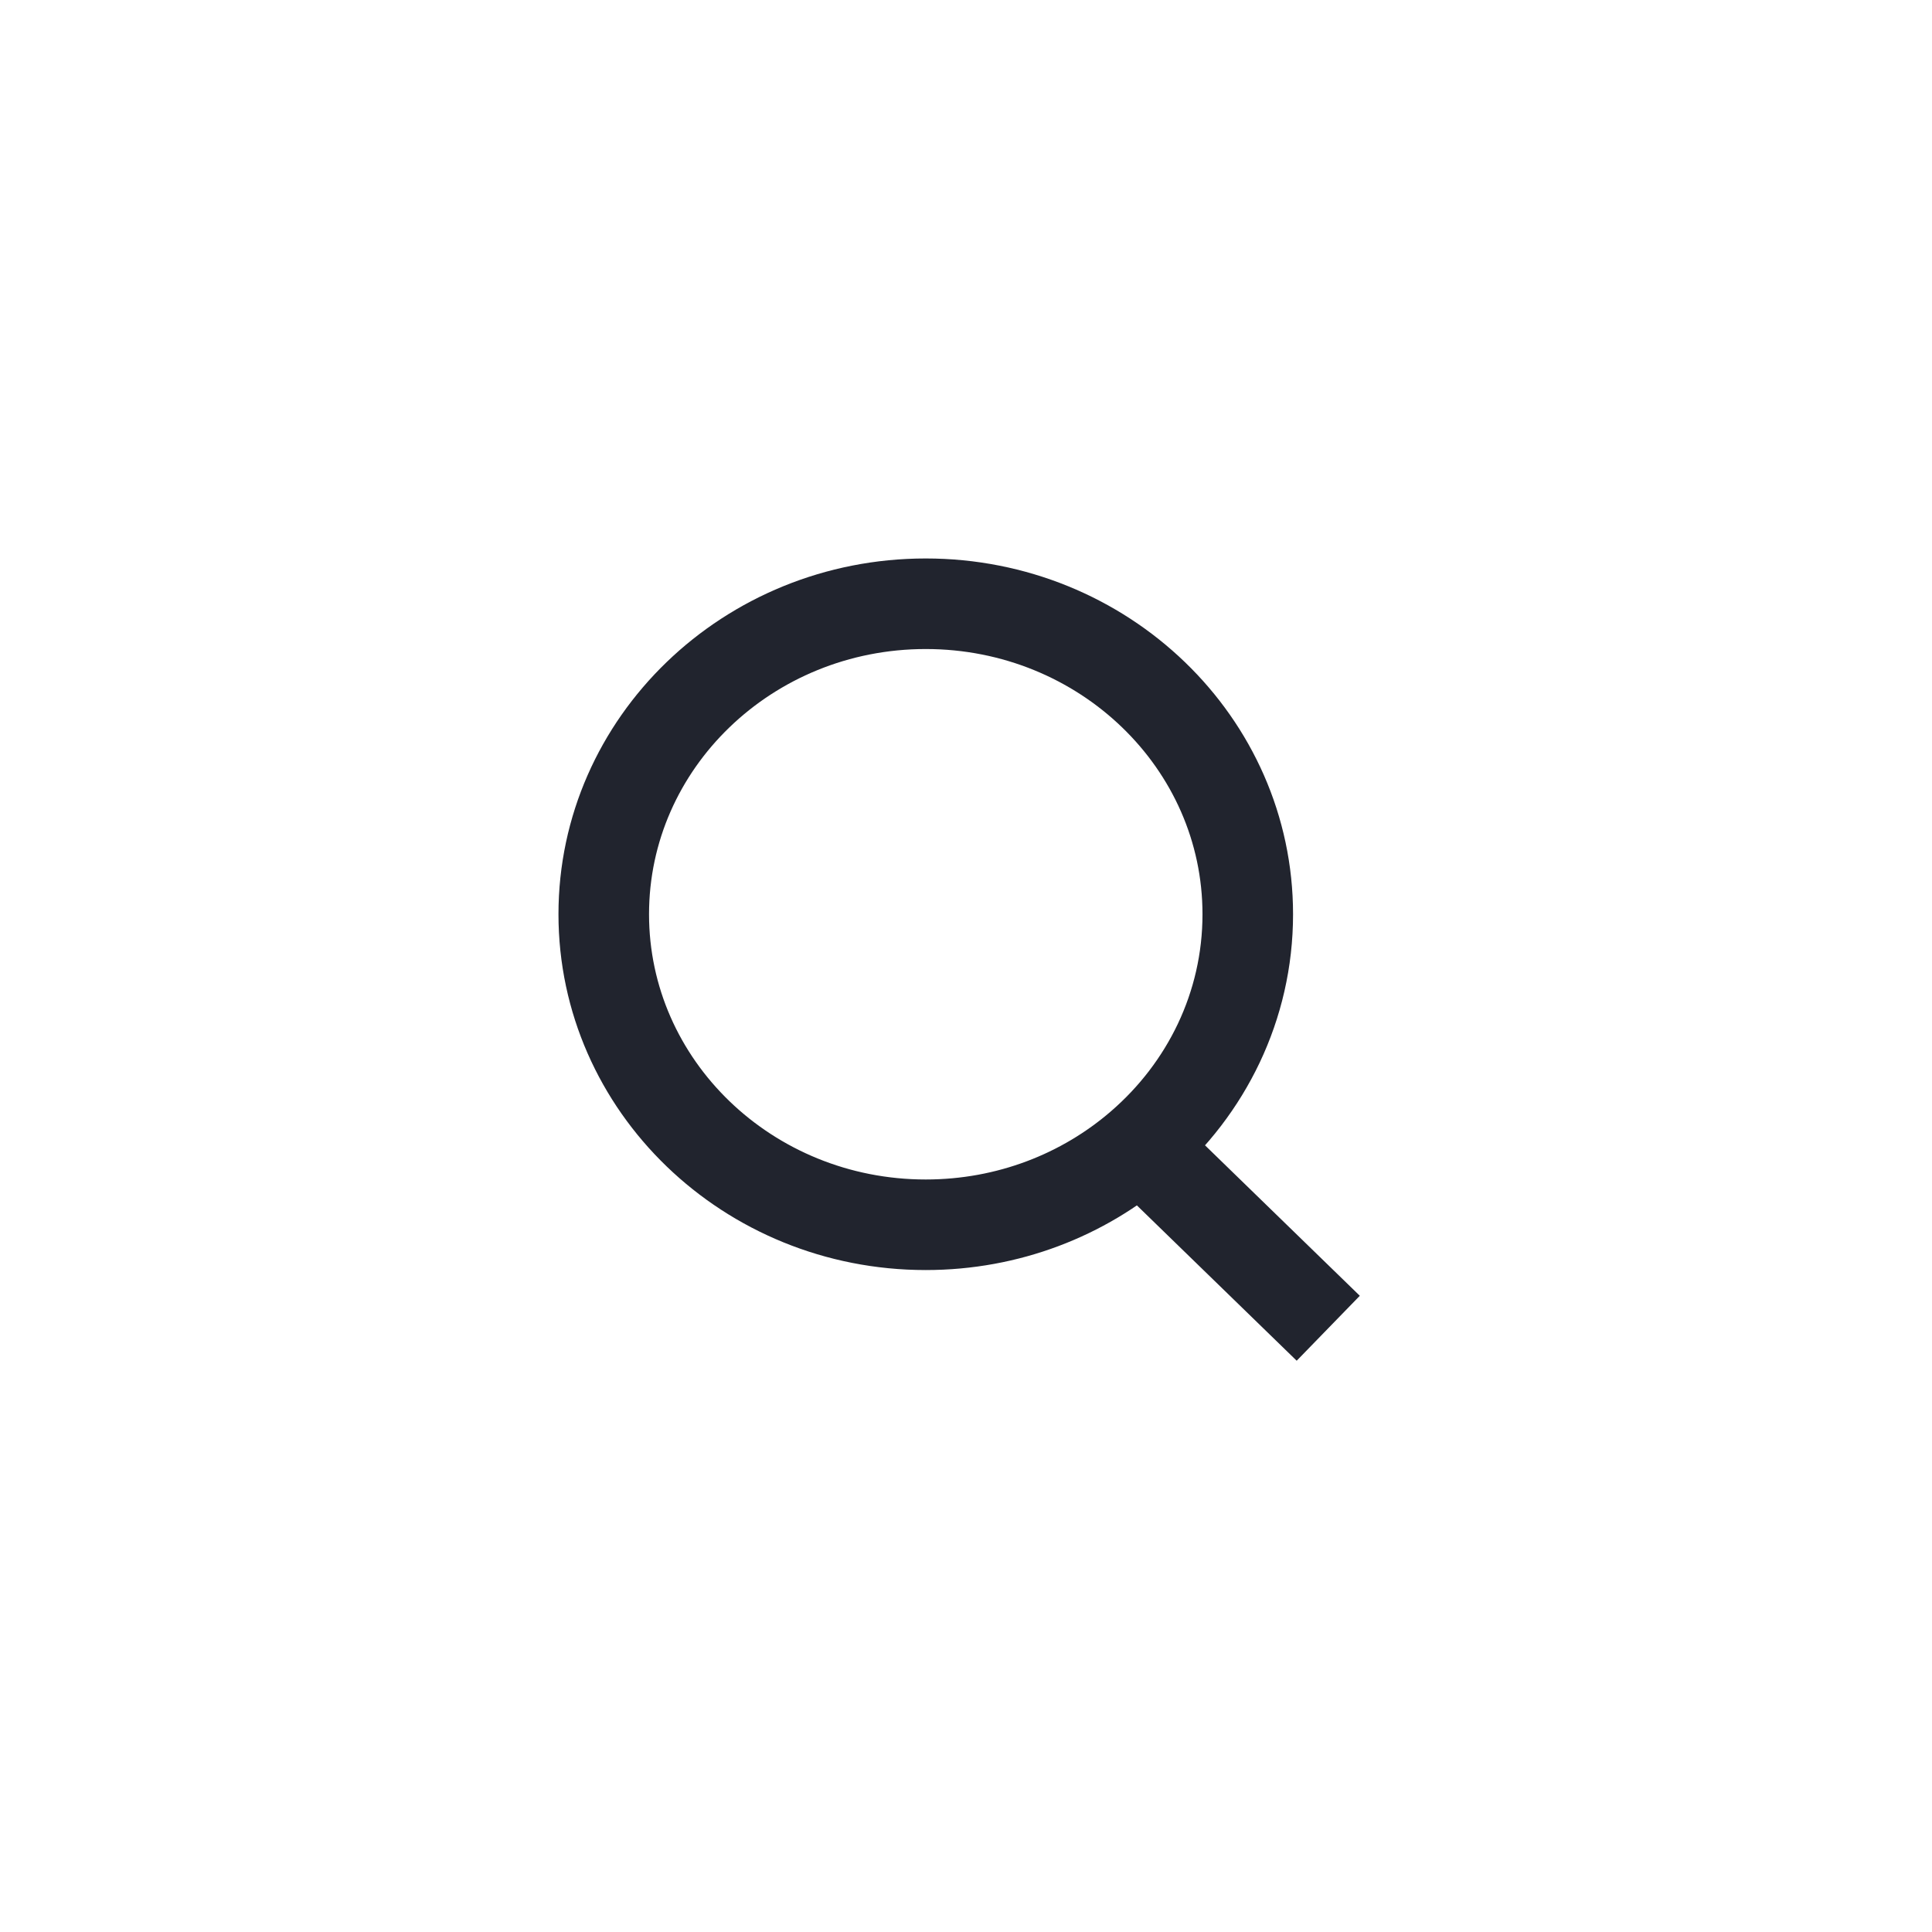 <svg width="32" height="32" viewBox="0 0 32 32" fill="none" xmlns="http://www.w3.org/2000/svg">
<g filter="url(#filter0_b_8_669)">
<path d="M18.889 18.976C19.98 18.035 20.667 16.666 20.667 15.143C20.667 12.303 18.279 10 15.333 10C12.388 10 10 12.303 10 15.143C10 17.983 12.388 20.286 15.333 20.286C16.699 20.286 17.945 19.791 18.889 18.976ZM18.889 18.976L22 22" stroke="#21242E" stroke-width="1.5"/>
</g>
<defs>
<filter id="filter0_b_8_669" x="-20" y="-20" width="72" height="72" filterUnits="userSpaceOnUse" color-interpolation-filters="sRGB">
<feFlood flood-opacity="0" result="BackgroundImageFix"/>
<feGaussianBlur in="BackgroundImage" stdDeviation="10"/>
<feComposite in2="SourceAlpha" operator="in" result="effect1_backgroundBlur_8_669"/>
<feBlend mode="normal" in="SourceGraphic" in2="effect1_backgroundBlur_8_669" result="shape"/>
</filter>
</defs>
</svg>
